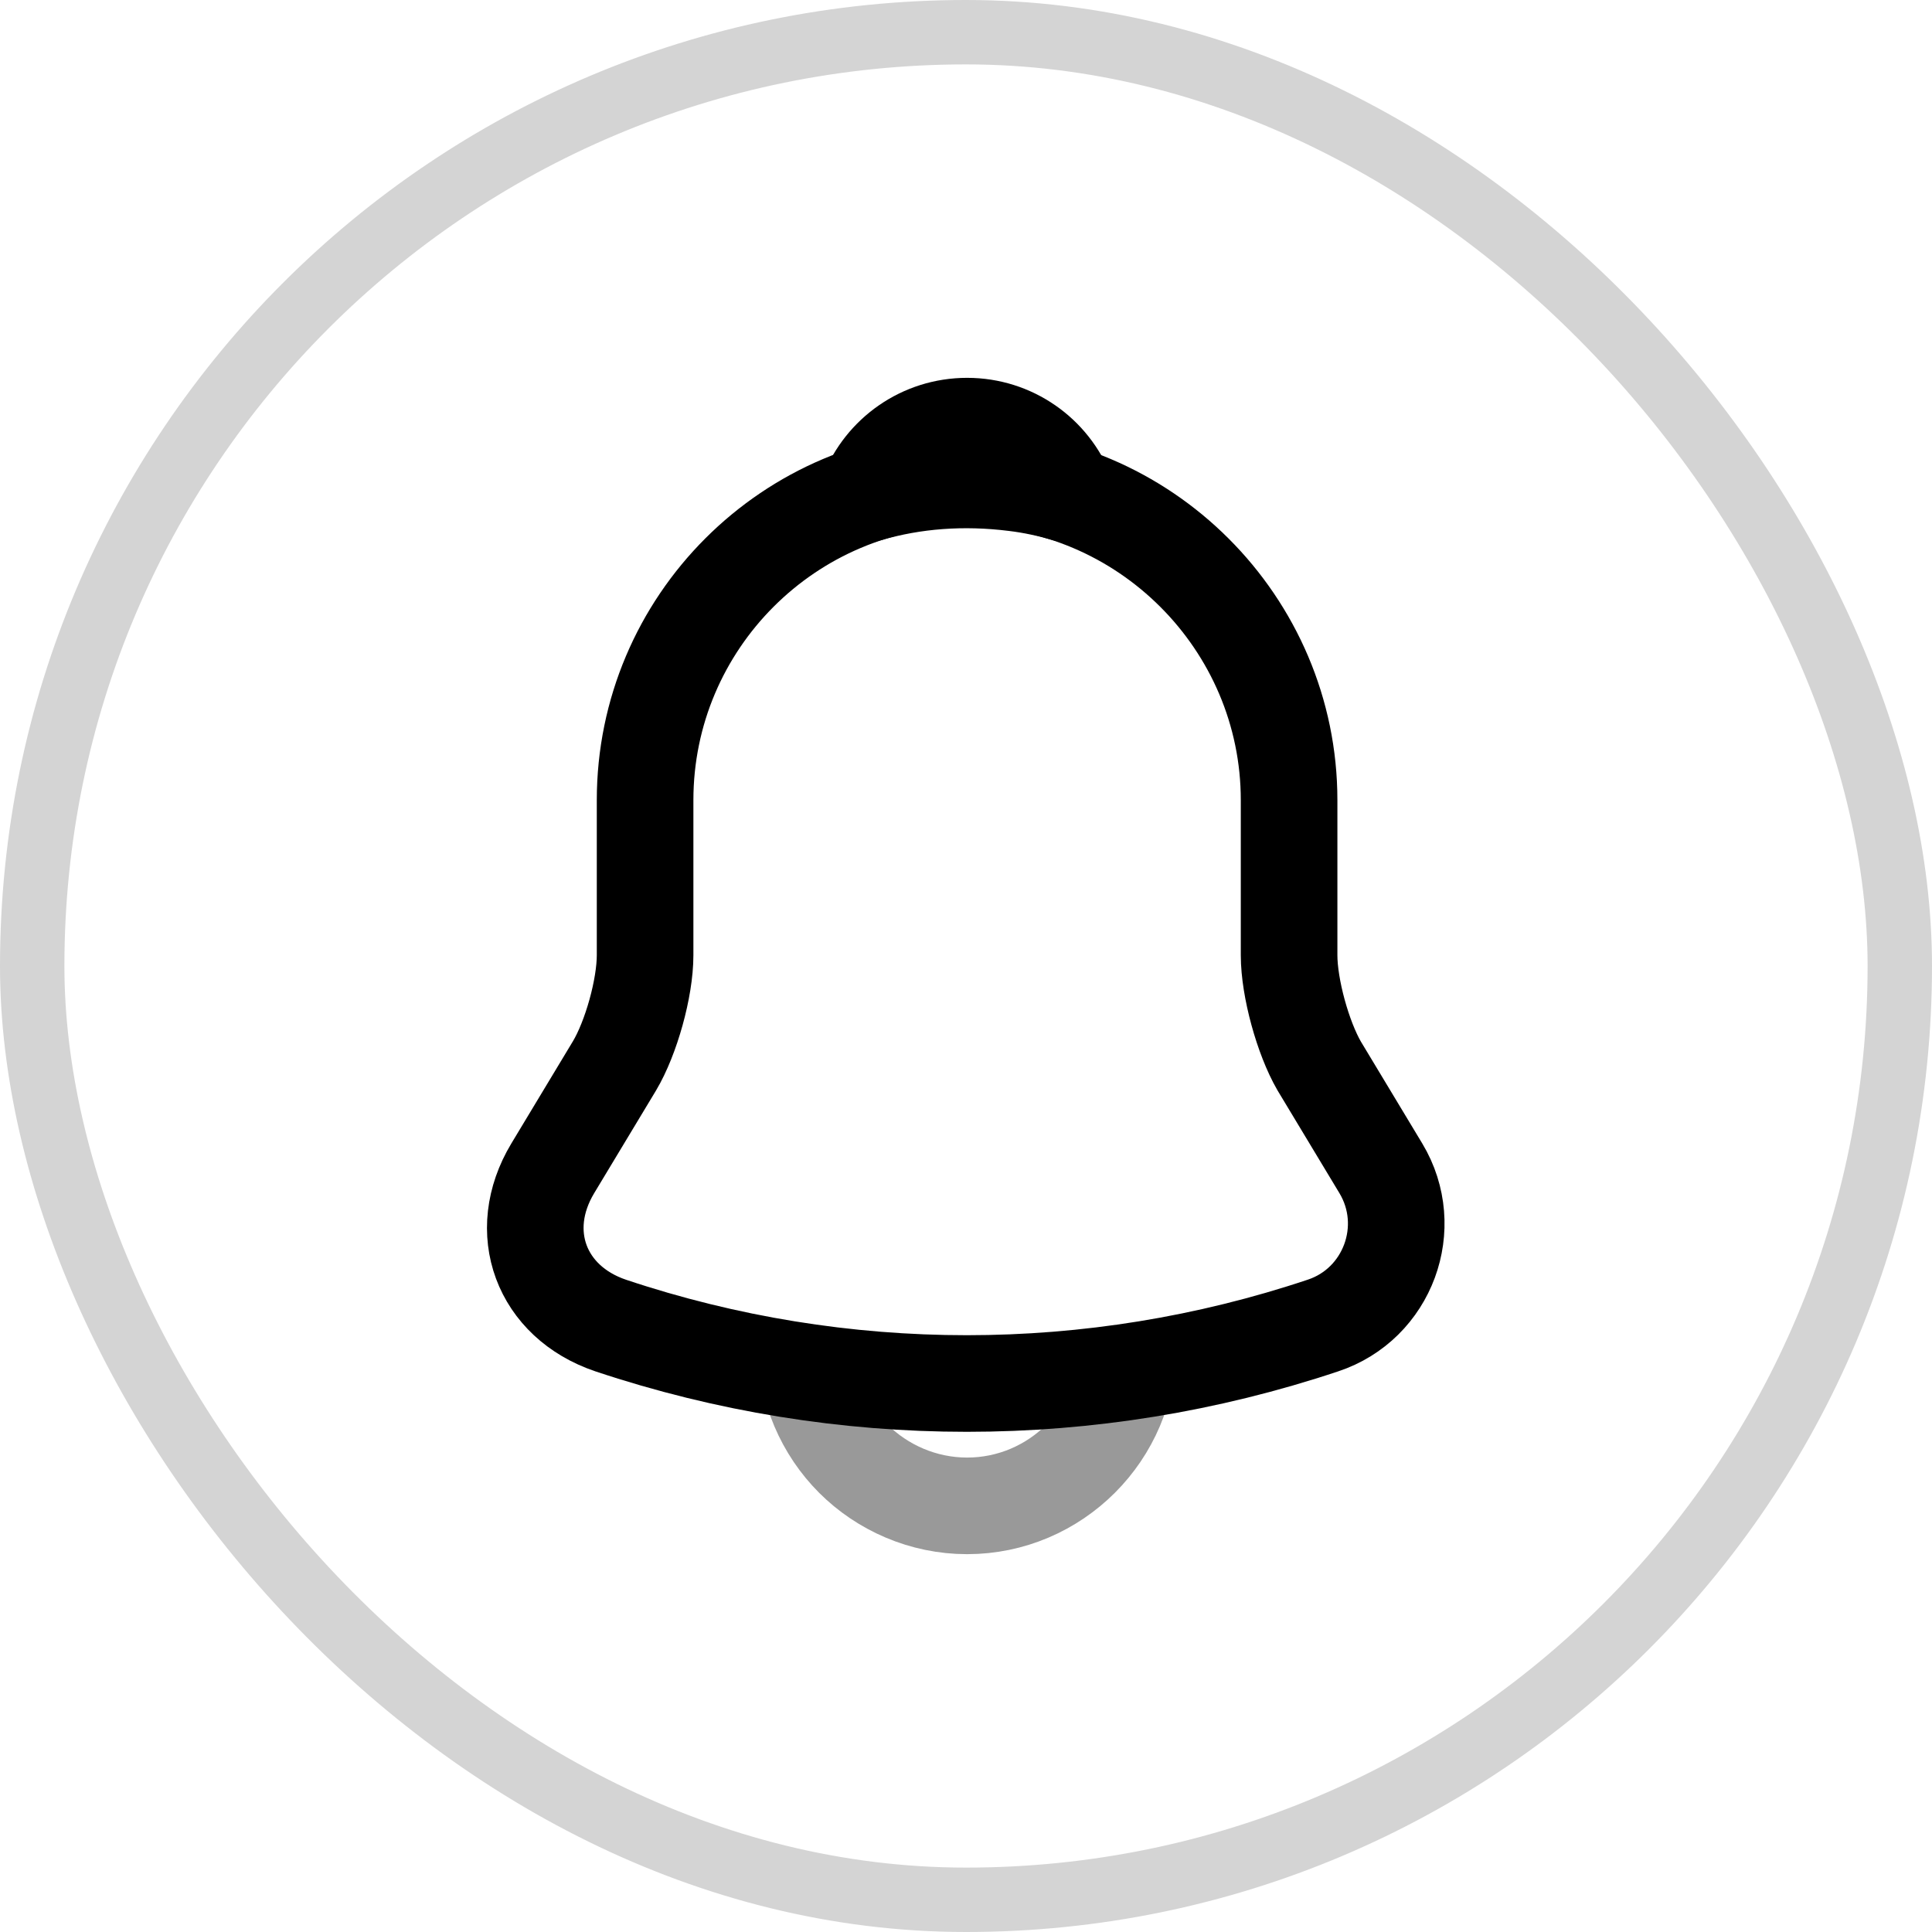 <svg width="30" height="30" viewBox="0 0 30 30" fill="none" xmlns="http://www.w3.org/2000/svg">
<rect x="0.5" y="0.5" width="29" height="29" rx="14.5" stroke="#D4D4D4"/>
<path d="M15.017 7.425C12.258 7.425 10.017 9.667 10.017 12.425V14.833C10.017 15.342 9.8 16.117 9.542 16.55L8.583 18.142C7.992 19.125 8.4 20.217 9.483 20.583C13.075 21.783 16.95 21.783 20.542 20.583C21.55 20.25 21.992 19.058 21.442 18.142L20.483 16.55C20.233 16.117 20.017 15.342 20.017 14.833V12.425C20.017 9.675 17.767 7.425 15.017 7.425Z" stroke="black" stroke-width="1.5" stroke-miterlimit="10" stroke-linecap="round"/>
<path d="M16.558 7.667C16.3 7.592 16.033 7.533 15.758 7.5C14.958 7.4 14.192 7.458 13.475 7.667C13.717 7.05 14.317 6.617 15.017 6.617C15.717 6.617 16.317 7.05 16.558 7.667Z" stroke="black" stroke-width="1.5" stroke-miterlimit="10" stroke-linecap="round" stroke-linejoin="round"/>
<path opacity="0.4" d="M17.517 20.883C17.517 22.258 16.392 23.383 15.017 23.383C14.333 23.383 13.7 23.1 13.25 22.65C12.8 22.2 12.517 21.567 12.517 20.883" stroke="black" stroke-width="1.5" stroke-miterlimit="10"/>
</svg>
